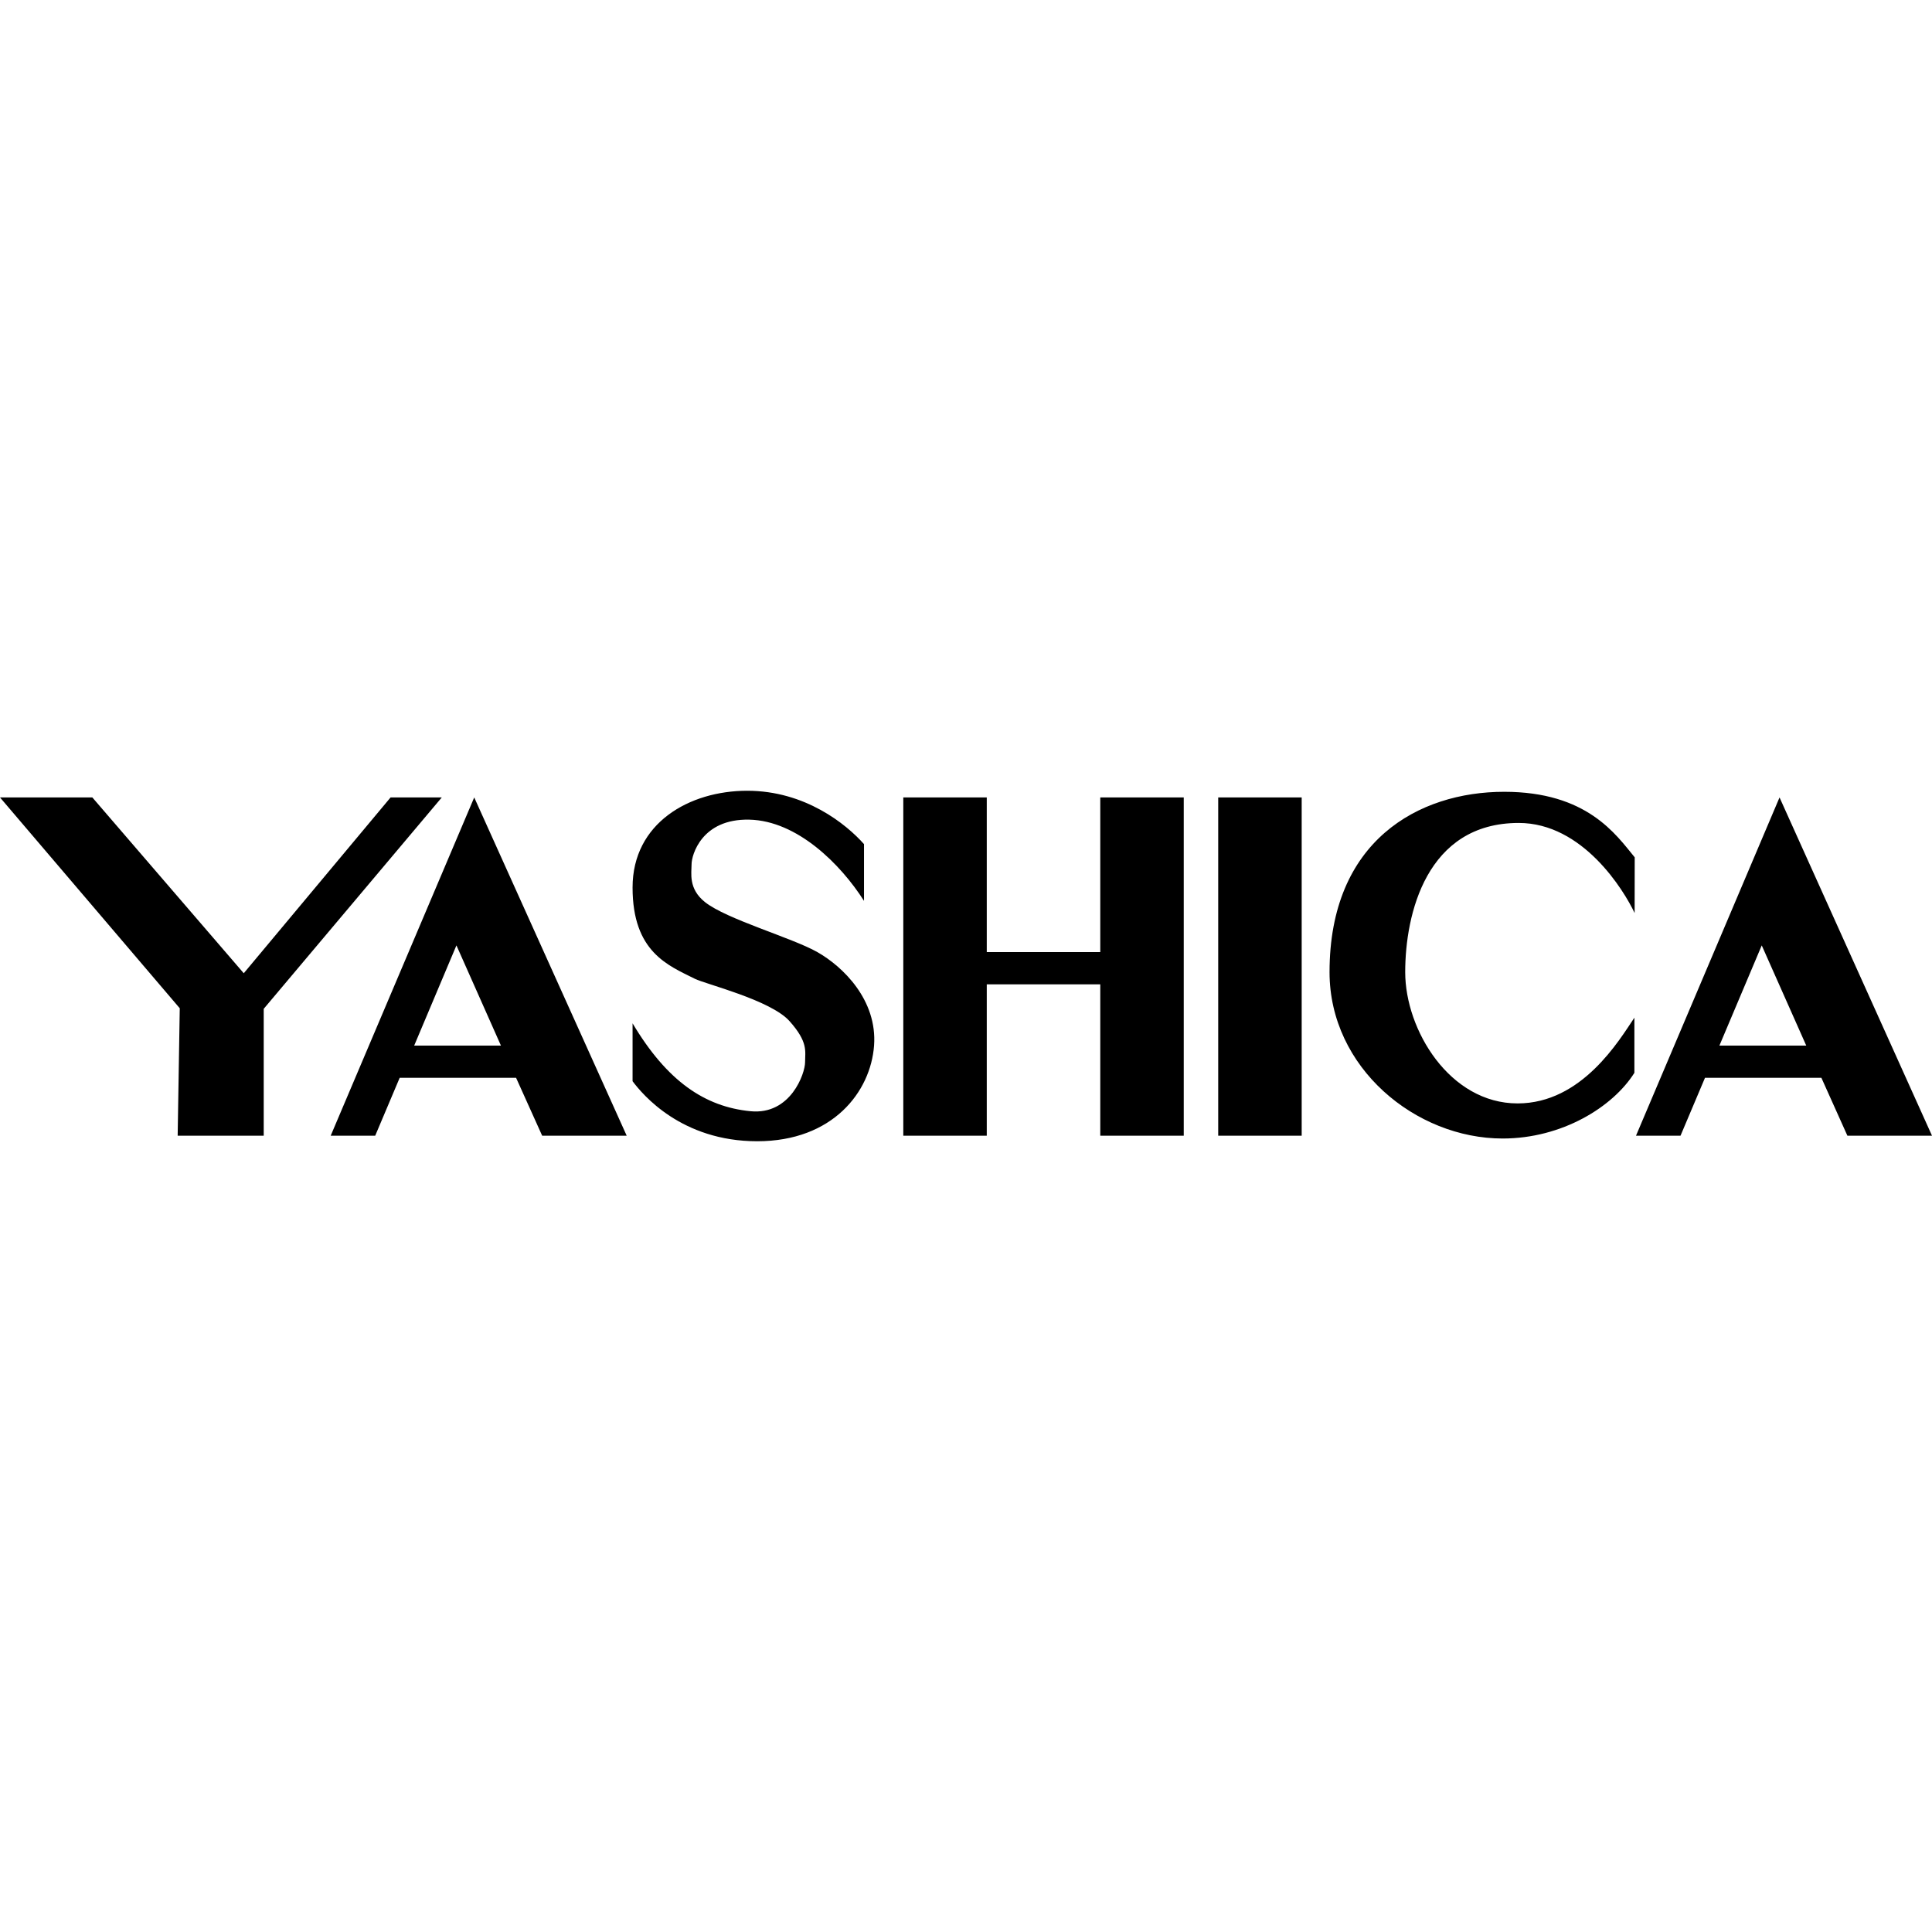 <?xml version="1.0" encoding="iso-8859-1"?><svg height="200px" viewBox="0.0 0.0 24.0 24.0" width="200px" xmlns="http://www.w3.org/2000/svg"><path animation_id="0" d="M15.133 9.906 L16.17 9.906 L16.17 14.108 L15.133 14.108 L15.133 9.906 M13.668 11.827 L12.258 11.827 L12.258 9.906 L11.221 9.906 L11.221 14.108 L12.258 14.108 L12.258 12.228 L13.668 12.228 L13.668 14.108 L14.705 14.108 L14.705 9.906 L13.668 9.906 L13.668 11.827 M5.891 9.906 L4.108 14.108 L4.661 14.108 L4.965 13.389 L6.411 13.389 L6.735 14.108 L7.785 14.108 L5.891 9.906 M5.145 12.989 L5.67 11.744 L6.223 12.989 L5.145 12.989 M4.852 9.906 L3.028 12.09 L1.147 9.906 L0.0 9.906 L2.233 12.525 L2.207 14.108 L3.276 14.108 L3.276 12.532 L5.488 9.906 L4.852 9.906 M22.106 9.906 L20.323 14.108 L20.876 14.108 L21.18 13.389 L22.626 13.389 L22.949 14.108 L24.0 14.108 L22.106 9.906 M21.359 12.989 L21.885 11.744 L22.438 12.989 L21.359 12.989 M18.686 9.836 C17.622 9.836 16.516 10.445 16.516 12.076 C16.516 13.265 17.587 14.143 18.666 14.143 C19.405 14.143 20.036 13.751 20.303 13.327 L20.303 12.642 C20.116 12.92 19.652 13.707 18.852 13.707 C18.009 13.707 17.456 12.795 17.456 12.076 C17.456 11.357 17.719 10.223 18.866 10.223 C19.661 10.223 20.171 11.056 20.306 11.342 L20.307 10.65 C20.072 10.364 19.714 9.836 18.686 9.836 M10.153 11.827 C9.835 11.647 9.025 11.42 8.756 11.205 C8.549 11.039 8.591 10.846 8.591 10.735 C8.591 10.624 8.715 10.168 9.309 10.182 C9.904 10.196 10.443 10.735 10.733 11.191 L10.733 10.486 C10.512 10.237 10.001 9.823 9.282 9.823 C8.563 9.823 7.858 10.224 7.858 11.025 C7.858 11.827 8.3 11.993 8.632 12.159 C8.766 12.226 9.572 12.422 9.807 12.684 C10.042 12.947 10.001 13.058 10.001 13.196 C10.001 13.334 9.822 13.853 9.323 13.804 C8.756 13.749 8.286 13.431 7.858 12.712 L7.858 13.431 C7.982 13.597 8.466 14.177 9.406 14.177 C10.346 14.177 10.816 13.562 10.858 12.988 C10.899 12.422 10.471 12.007 10.153 11.827" fill="black" fill-opacity="1.0" filling="0"/></svg>